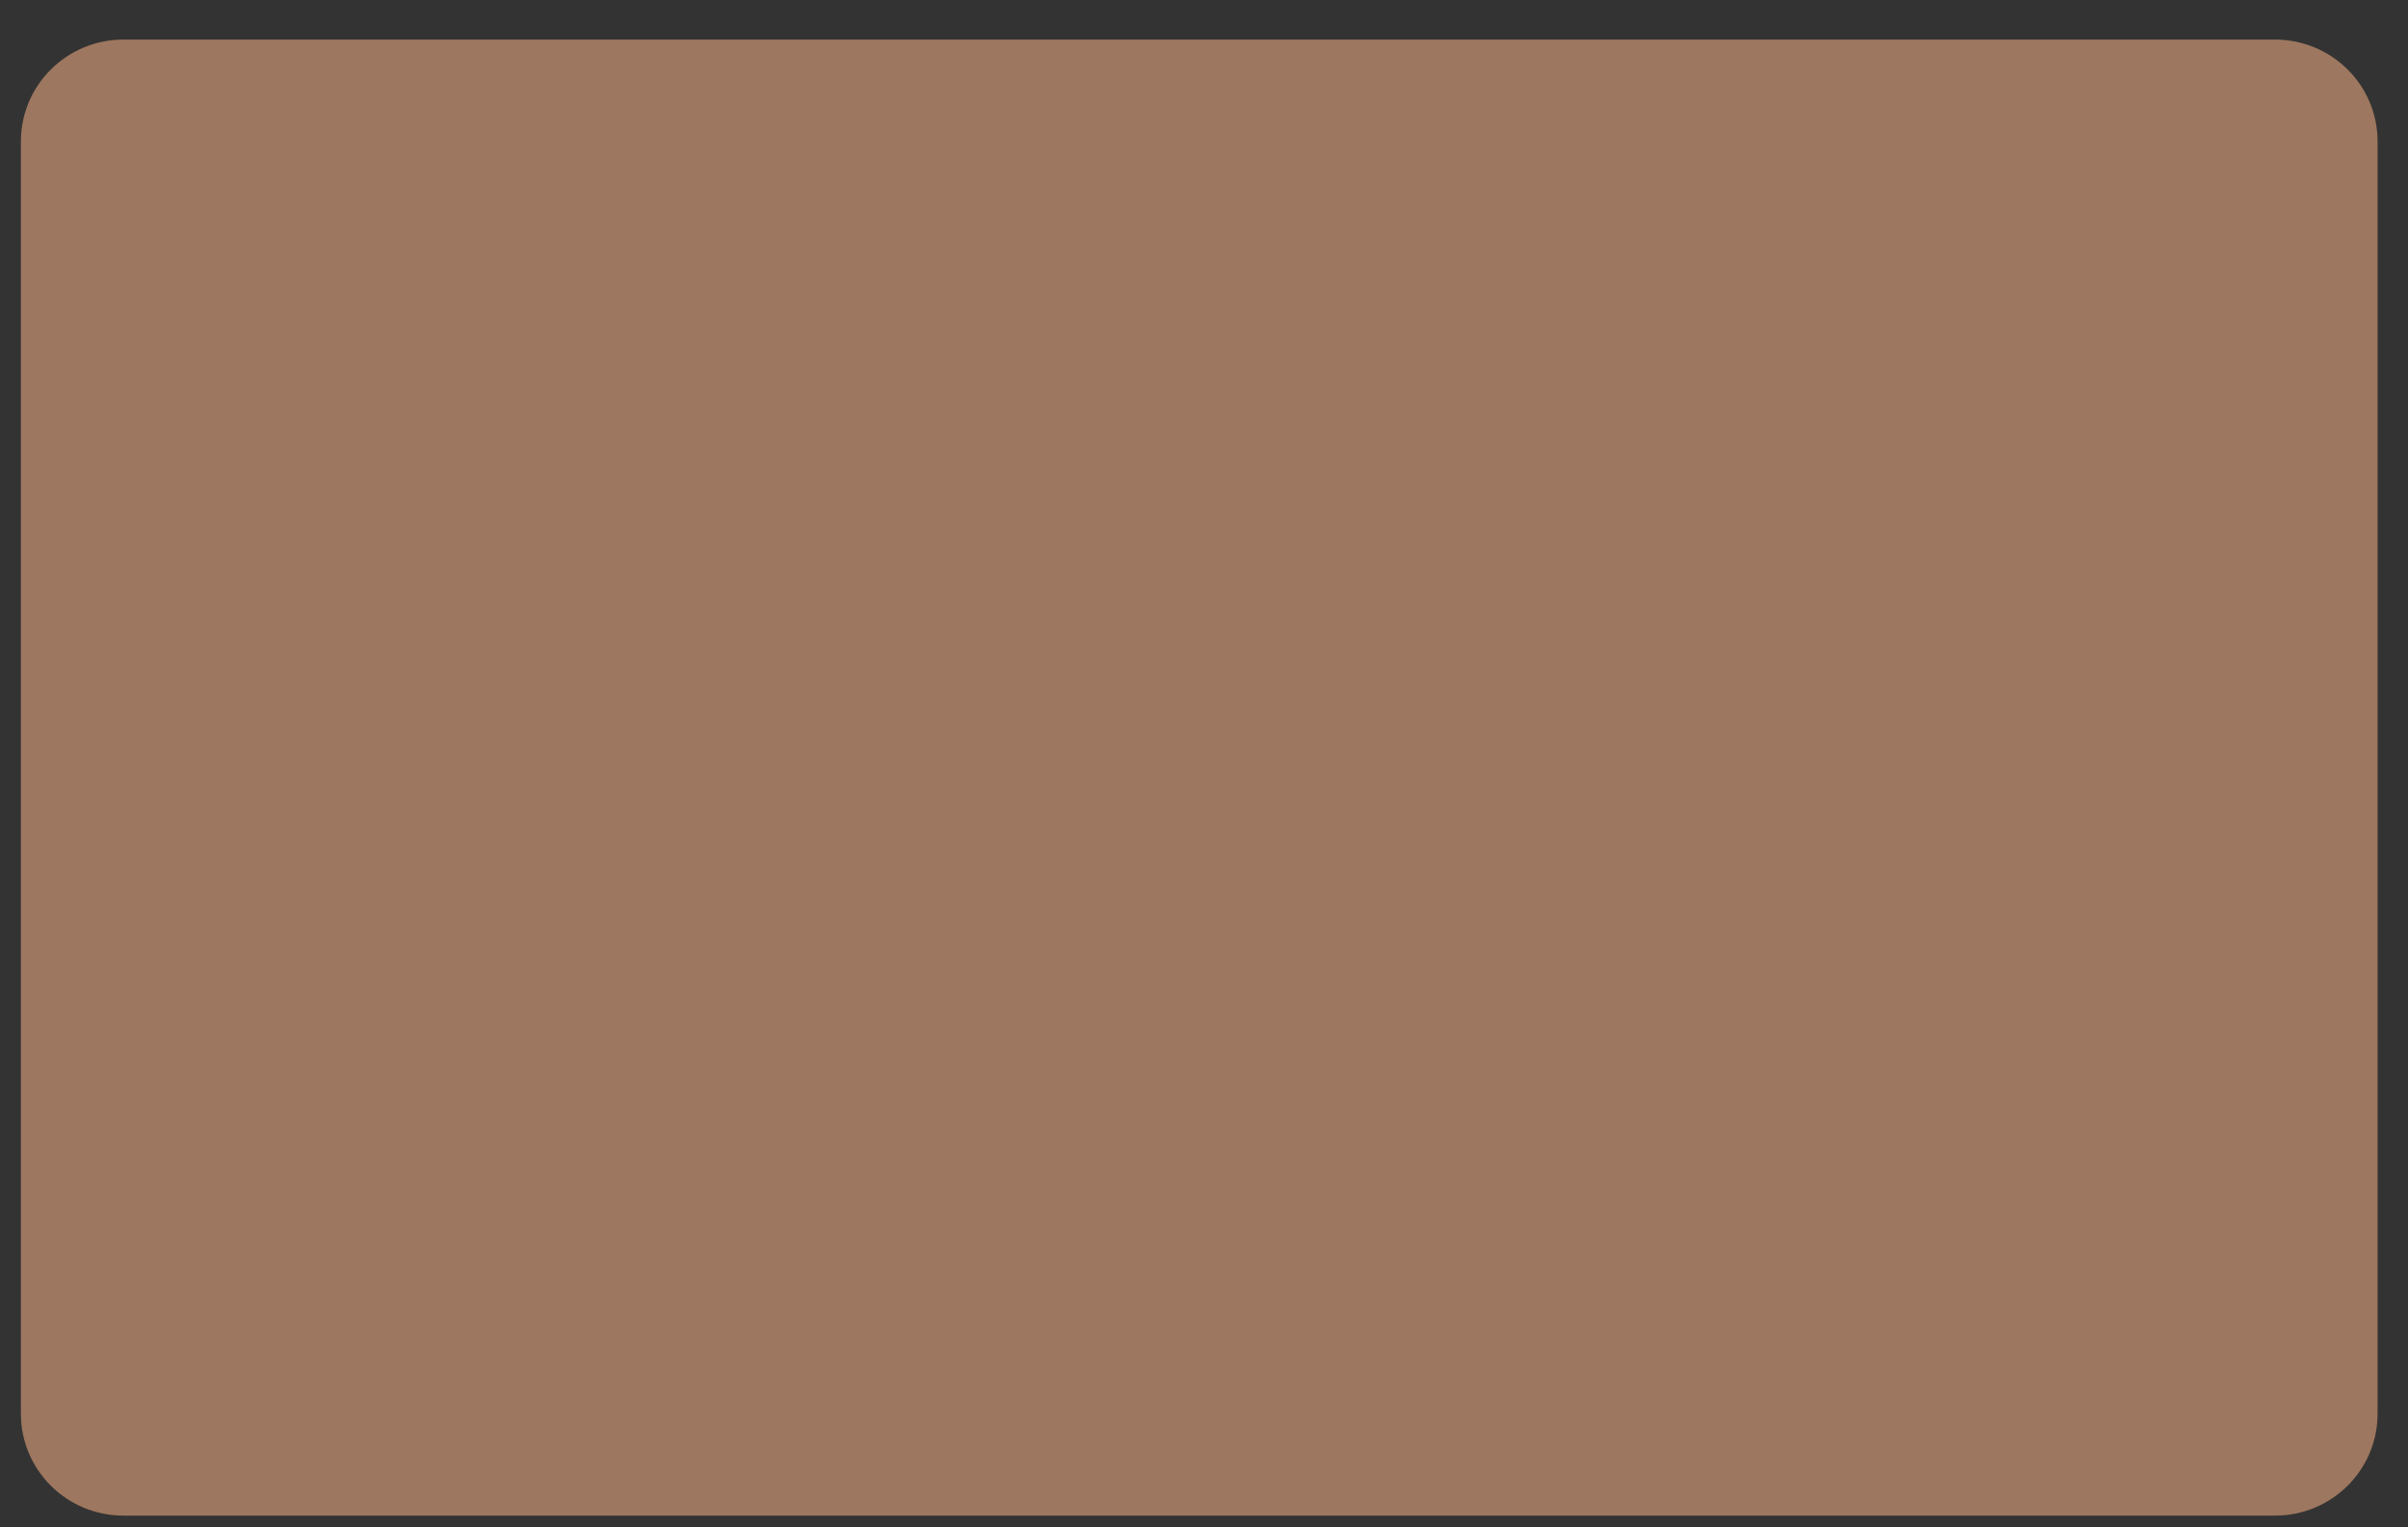 <svg width="41" height="26" viewBox="0 0 41 26" fill="none" xmlns="http://www.w3.org/2000/svg">
<rect x="0" y="0" width="41" height="26" fill="#333333" stroke="none"/>
<path d="M2.1 0.674H38.737C39.701 0.674 40.482 1.45 40.482 2.407V24.067C40.482 25.024 39.701 25.8 38.737 25.8H2.1C1.137 25.8 0.356 25.024 0.356 24.067V2.407C0.356 1.45 1.137 0.674 2.1 0.674Z" fill="url(#paint0_linear_1101_55)"/>
<defs>
<linearGradient id="paint0_linear_1101_55" x1="10.387" y1="6.955" x2="10.387" y2="6.955" gradientUnits="userSpaceOnUse">
<stop stop-color="#E59703"/>
<stop offset="0.231" stop-color="#E59703"/>
<stop offset="0.234" stop-color="white"/>
<stop offset="0.761" stop-color="white"/>
<stop offset="0.766" stop-color="#5457BB"/>
<stop offset="1" stop-color="#5457BB"/>
</linearGradient>
</defs>
</svg>

